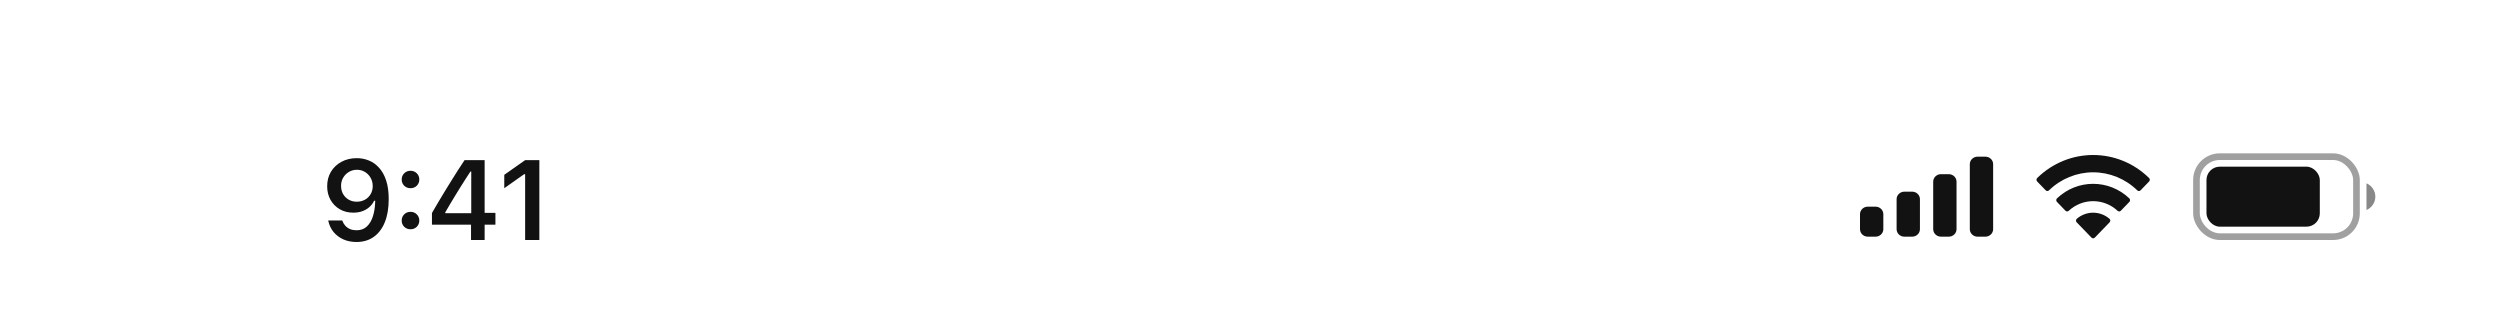 <svg width="375" height="47" viewBox="0 0 375 47" fill="none" xmlns="http://www.w3.org/2000/svg">
<path d="M53.517 23.723C54.158 23.723 54.767 23.842 55.343 24.08C55.918 24.312 56.427 24.678 56.87 25.176C57.318 25.668 57.67 26.302 57.924 27.077C58.179 27.846 58.306 28.773 58.306 29.857V29.874C58.306 31.219 58.112 32.37 57.725 33.327C57.338 34.285 56.782 35.02 56.057 35.535C55.337 36.044 54.477 36.299 53.475 36.299C52.739 36.299 52.075 36.166 51.483 35.9C50.896 35.629 50.409 35.258 50.022 34.788C49.64 34.312 49.383 33.77 49.25 33.161L49.233 33.07H51.334L51.367 33.153C51.472 33.429 51.621 33.673 51.815 33.883C52.014 34.094 52.252 34.257 52.529 34.373C52.811 34.484 53.127 34.539 53.475 34.539C54.106 34.539 54.621 34.354 55.019 33.983C55.423 33.607 55.725 33.106 55.924 32.48C56.129 31.85 56.245 31.152 56.273 30.389C56.278 30.306 56.281 30.225 56.281 30.148C56.281 30.065 56.281 29.985 56.281 29.907L55.907 27.907C55.907 27.453 55.802 27.041 55.592 26.67C55.382 26.299 55.096 26.006 54.737 25.79C54.383 25.574 53.981 25.466 53.533 25.466C53.102 25.466 52.706 25.572 52.346 25.782C51.986 25.992 51.699 26.28 51.483 26.645C51.267 27.005 51.159 27.409 51.159 27.857V27.873C51.159 28.338 51.262 28.751 51.466 29.11C51.671 29.465 51.95 29.744 52.305 29.949C52.659 30.154 53.063 30.256 53.517 30.256C53.97 30.256 54.377 30.156 54.737 29.957C55.096 29.758 55.382 29.481 55.592 29.127C55.802 28.773 55.907 28.372 55.907 27.923V27.907H56.405V30.115H56.115C55.971 30.43 55.758 30.724 55.476 30.995C55.193 31.266 54.845 31.484 54.43 31.65C54.02 31.816 53.539 31.899 52.985 31.899C52.222 31.899 51.547 31.728 50.96 31.385C50.373 31.042 49.911 30.571 49.574 29.974C49.242 29.376 49.076 28.701 49.076 27.948V27.932C49.076 27.118 49.264 26.396 49.64 25.765C50.022 25.129 50.548 24.631 51.217 24.271C51.892 23.906 52.659 23.723 53.517 23.723ZM61.575 34.39C61.198 34.39 60.883 34.265 60.628 34.016C60.379 33.762 60.255 33.452 60.255 33.086C60.255 32.716 60.379 32.406 60.628 32.157C60.883 31.902 61.198 31.775 61.575 31.775C61.956 31.775 62.272 31.902 62.521 32.157C62.77 32.406 62.895 32.716 62.895 33.086C62.895 33.452 62.77 33.762 62.521 34.016C62.272 34.265 61.956 34.39 61.575 34.39ZM61.575 28.23C61.198 28.23 60.883 28.106 60.628 27.857C60.379 27.602 60.255 27.293 60.255 26.927C60.255 26.556 60.379 26.247 60.628 25.998C60.883 25.743 61.198 25.616 61.575 25.616C61.956 25.616 62.272 25.743 62.521 25.998C62.77 26.247 62.895 26.556 62.895 26.927C62.895 27.293 62.77 27.602 62.521 27.857C62.272 28.106 61.956 28.23 61.575 28.23ZM70.654 36V33.701H64.793V31.949C65.109 31.412 65.424 30.873 65.74 30.331C66.061 29.788 66.384 29.249 66.711 28.712C67.043 28.17 67.372 27.636 67.699 27.11C68.031 26.579 68.36 26.056 68.686 25.541C69.019 25.021 69.351 24.515 69.683 24.022H72.696V31.933H74.314V33.701H72.696V36H70.654ZM66.786 31.982H70.687V25.732H70.562C70.319 26.108 70.067 26.496 69.807 26.894C69.553 27.293 69.295 27.699 69.035 28.114C68.775 28.529 68.518 28.947 68.263 29.368C68.009 29.783 67.757 30.201 67.508 30.621C67.259 31.036 67.018 31.448 66.786 31.858V31.982ZM78.77 36V26.13H78.621L75.641 28.23V26.222L78.77 24.022H80.903V36H78.77Z" fill="#121212"/>
<path fill-rule="evenodd" clip-rule="evenodd" d="M297.804 23.5H296.637C295.993 23.5 295.471 24.004 295.471 24.625V34.375C295.471 34.996 295.993 35.5 296.637 35.5H297.804C298.448 35.5 298.971 34.996 298.971 34.375V24.625C298.971 24.004 298.448 23.5 297.804 23.5ZM291.147 26.125H292.314C292.958 26.125 293.48 26.629 293.48 27.25V34.375C293.48 34.996 292.958 35.5 292.314 35.5H291.147C290.503 35.5 289.98 34.996 289.98 34.375V27.25C289.98 26.629 290.503 26.125 291.147 26.125ZM286.824 28.75H285.657C285.013 28.75 284.49 29.253 284.49 29.875V34.375C284.49 34.996 285.013 35.5 285.657 35.5H286.824C287.468 35.5 287.99 34.996 287.99 34.375V29.875C287.99 29.253 287.468 28.75 286.824 28.75ZM281.333 31H280.167C279.522 31 279 31.503 279 32.125V34.375C279 34.996 279.522 35.5 280.167 35.5H281.333C281.978 35.5 282.5 34.996 282.5 34.375V32.125C282.5 31.503 281.978 31 281.333 31Z" fill="#121212"/>
<path fill-rule="evenodd" clip-rule="evenodd" d="M313.971 25.846C316.438 25.846 318.81 26.817 320.598 28.557C320.732 28.692 320.947 28.69 321.08 28.553L322.367 27.223C322.434 27.154 322.471 27.06 322.471 26.963C322.47 26.865 322.432 26.772 322.364 26.704C317.672 22.099 310.27 22.099 305.578 26.704C305.51 26.772 305.471 26.865 305.471 26.963C305.47 27.06 305.507 27.154 305.575 27.223L306.862 28.553C306.994 28.69 307.209 28.692 307.344 28.557C309.132 26.817 311.504 25.846 313.971 25.846ZM313.971 30.173C315.326 30.173 316.633 30.688 317.638 31.62C317.774 31.752 317.988 31.749 318.12 31.613L319.405 30.284C319.473 30.214 319.511 30.119 319.51 30.021C319.509 29.923 319.469 29.829 319.4 29.76C316.341 26.846 311.604 26.846 308.545 29.76C308.476 29.829 308.436 29.923 308.435 30.021C308.434 30.119 308.472 30.214 308.54 30.284L309.825 31.613C309.957 31.749 310.171 31.752 310.307 31.62C311.311 30.689 312.617 30.173 313.971 30.173ZM316.546 33.084C316.548 33.183 316.51 33.278 316.441 33.347L314.218 35.645C314.153 35.712 314.064 35.75 313.971 35.75C313.878 35.75 313.79 35.712 313.724 35.645L311.501 33.347C311.432 33.278 311.394 33.182 311.396 33.084C311.398 32.985 311.44 32.892 311.512 32.826C312.931 31.596 315.011 31.596 316.431 32.826C316.502 32.892 316.544 32.985 316.546 33.084Z" fill="#121212"/>
<rect opacity="0.4" x="329.471" y="23.5" width="24" height="12" rx="3.5" stroke="#121212"/>
<path opacity="0.5" d="M354.971 27.5V31.5C355.777 31.161 356.301 30.373 356.301 29.5C356.301 28.627 355.777 27.839 354.971 27.5Z" fill="#121212"/>
<rect x="330.971" y="25" width="17" height="9" rx="2" fill="#121212"/>
</svg>
